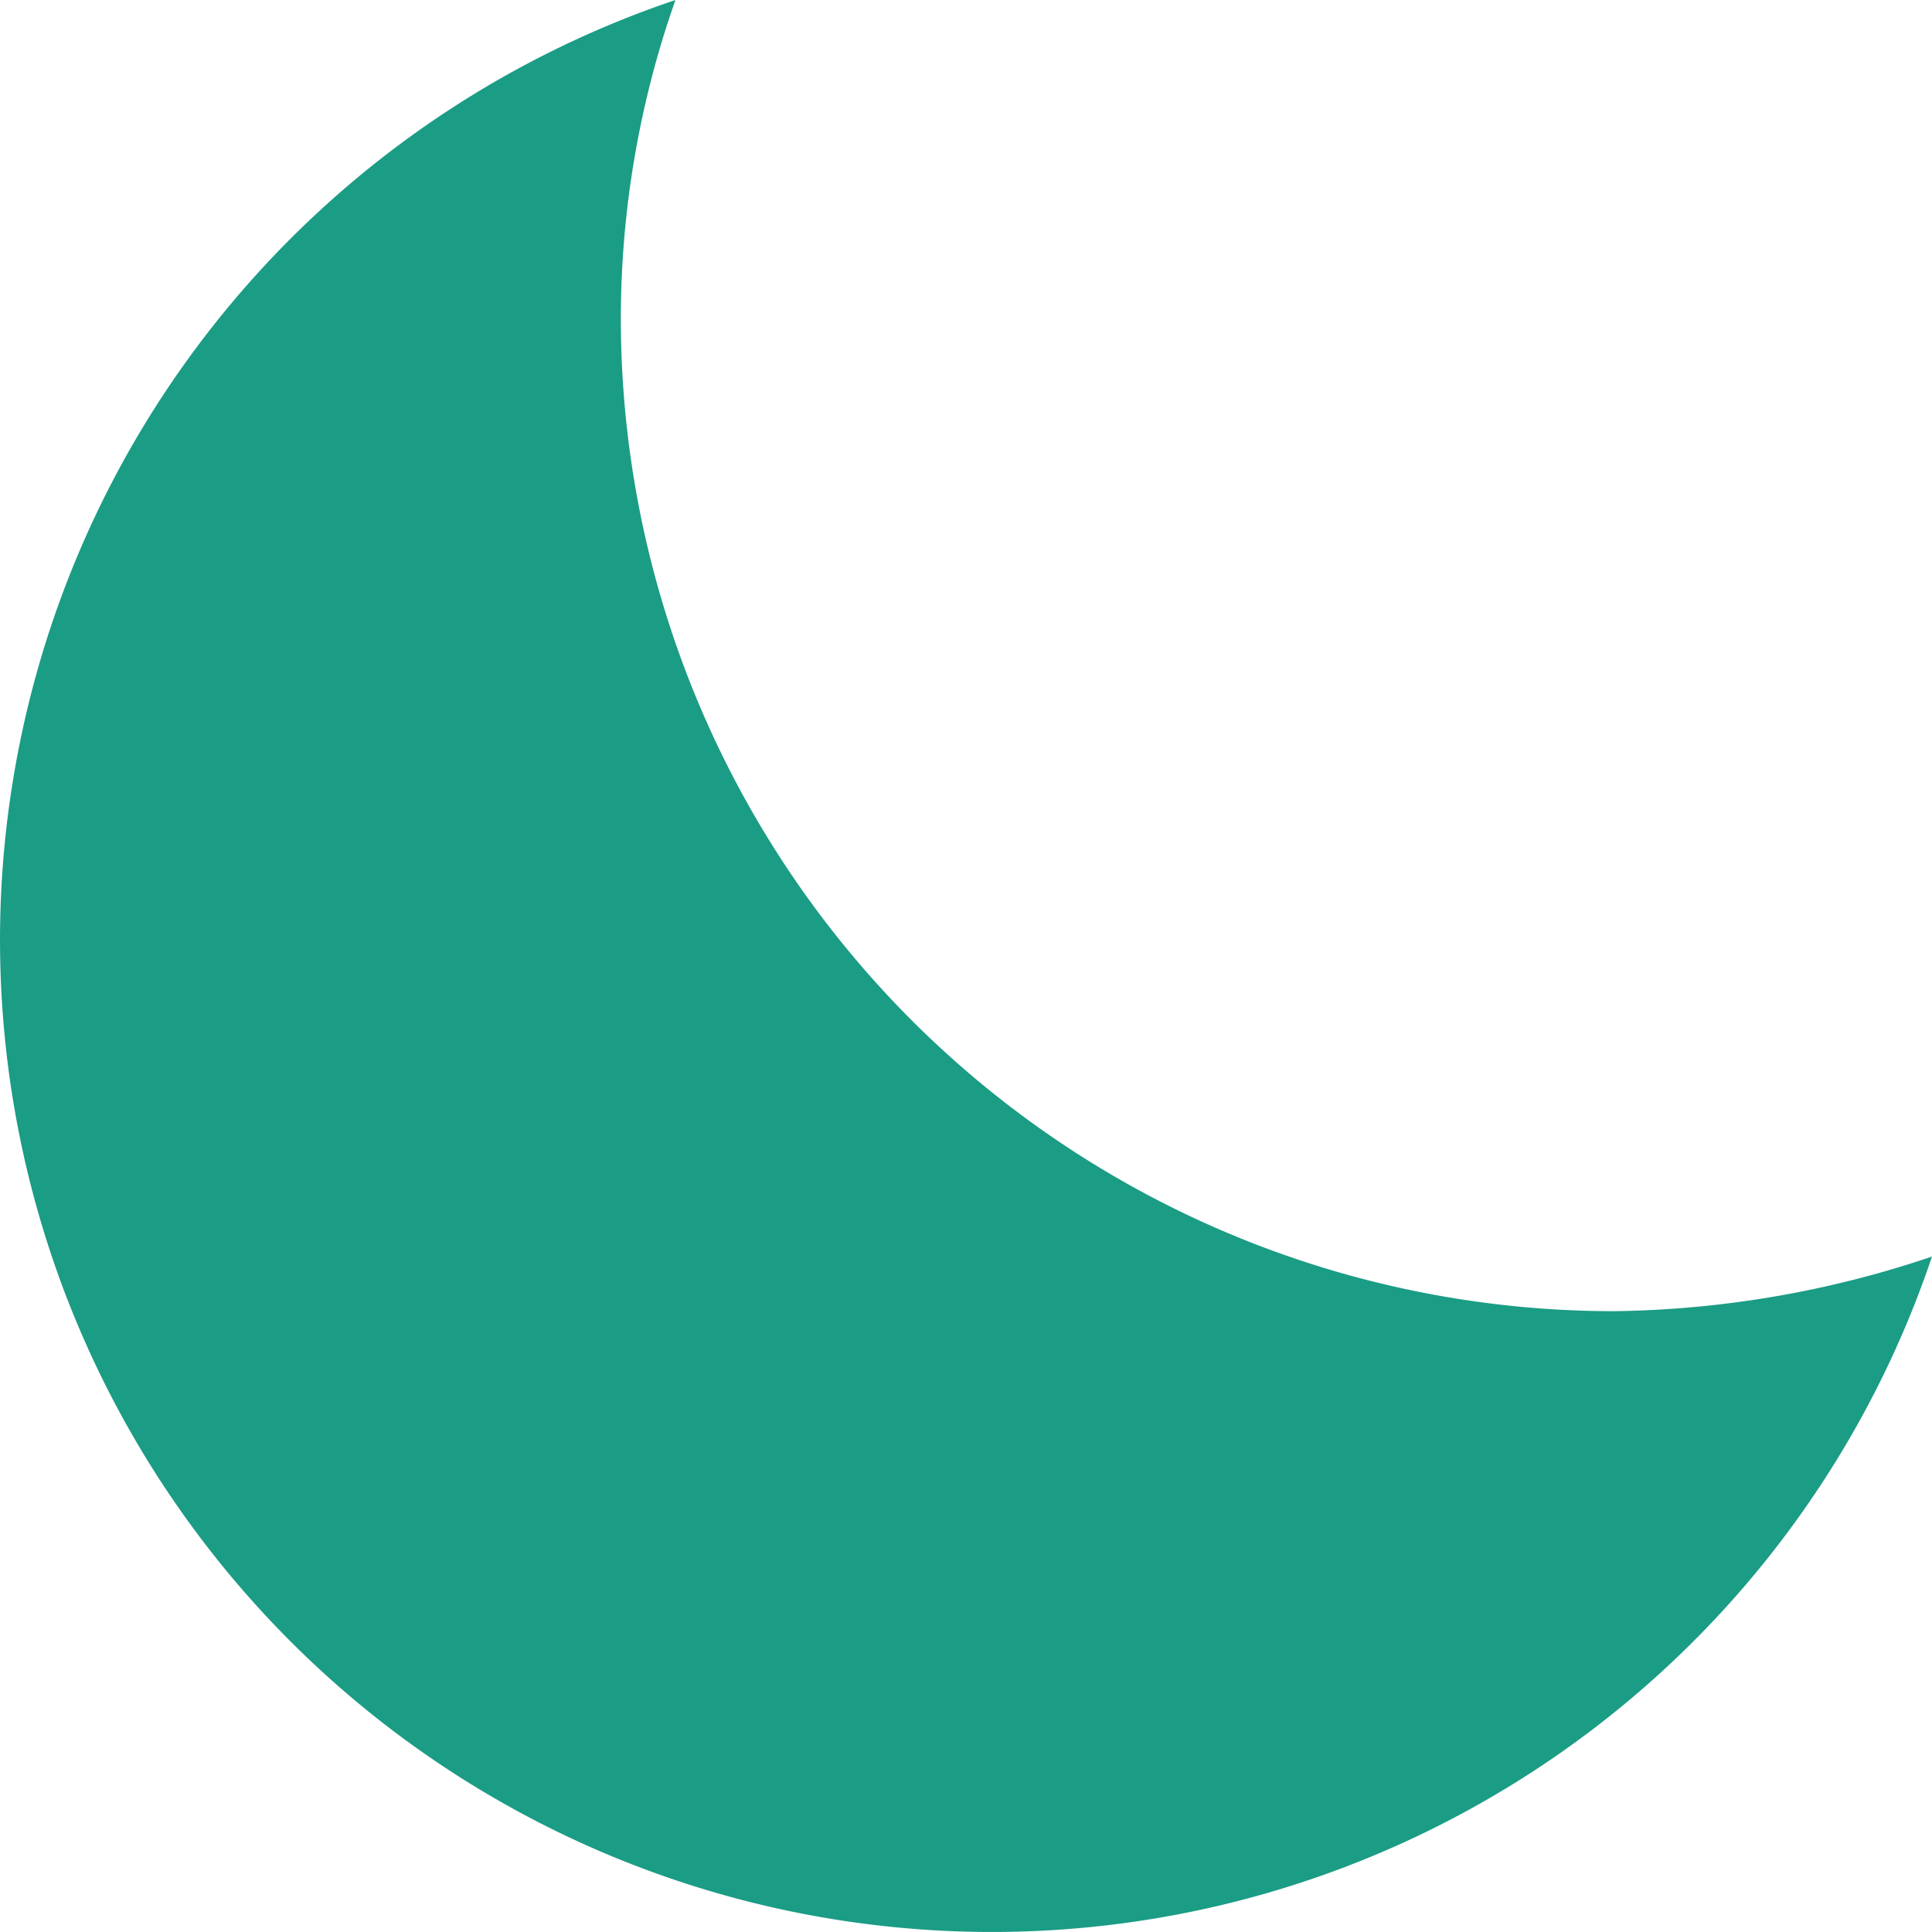 <svg xmlns="http://www.w3.org/2000/svg" width="39.444" height="39.444" viewBox="0 0 39.444 39.444"><path id="Icon_open-moon" fill="#1b9c85" d="M13.79,0A20.251,20.251,0,1,0,39.444,25.654a21,21,0,0,1-6.49,1.115A20.274,20.274,0,0,1,12.675,6.49,19.6,19.6,0,0,1,13.79,0Z" data-name="Icon open-moon"/></svg>